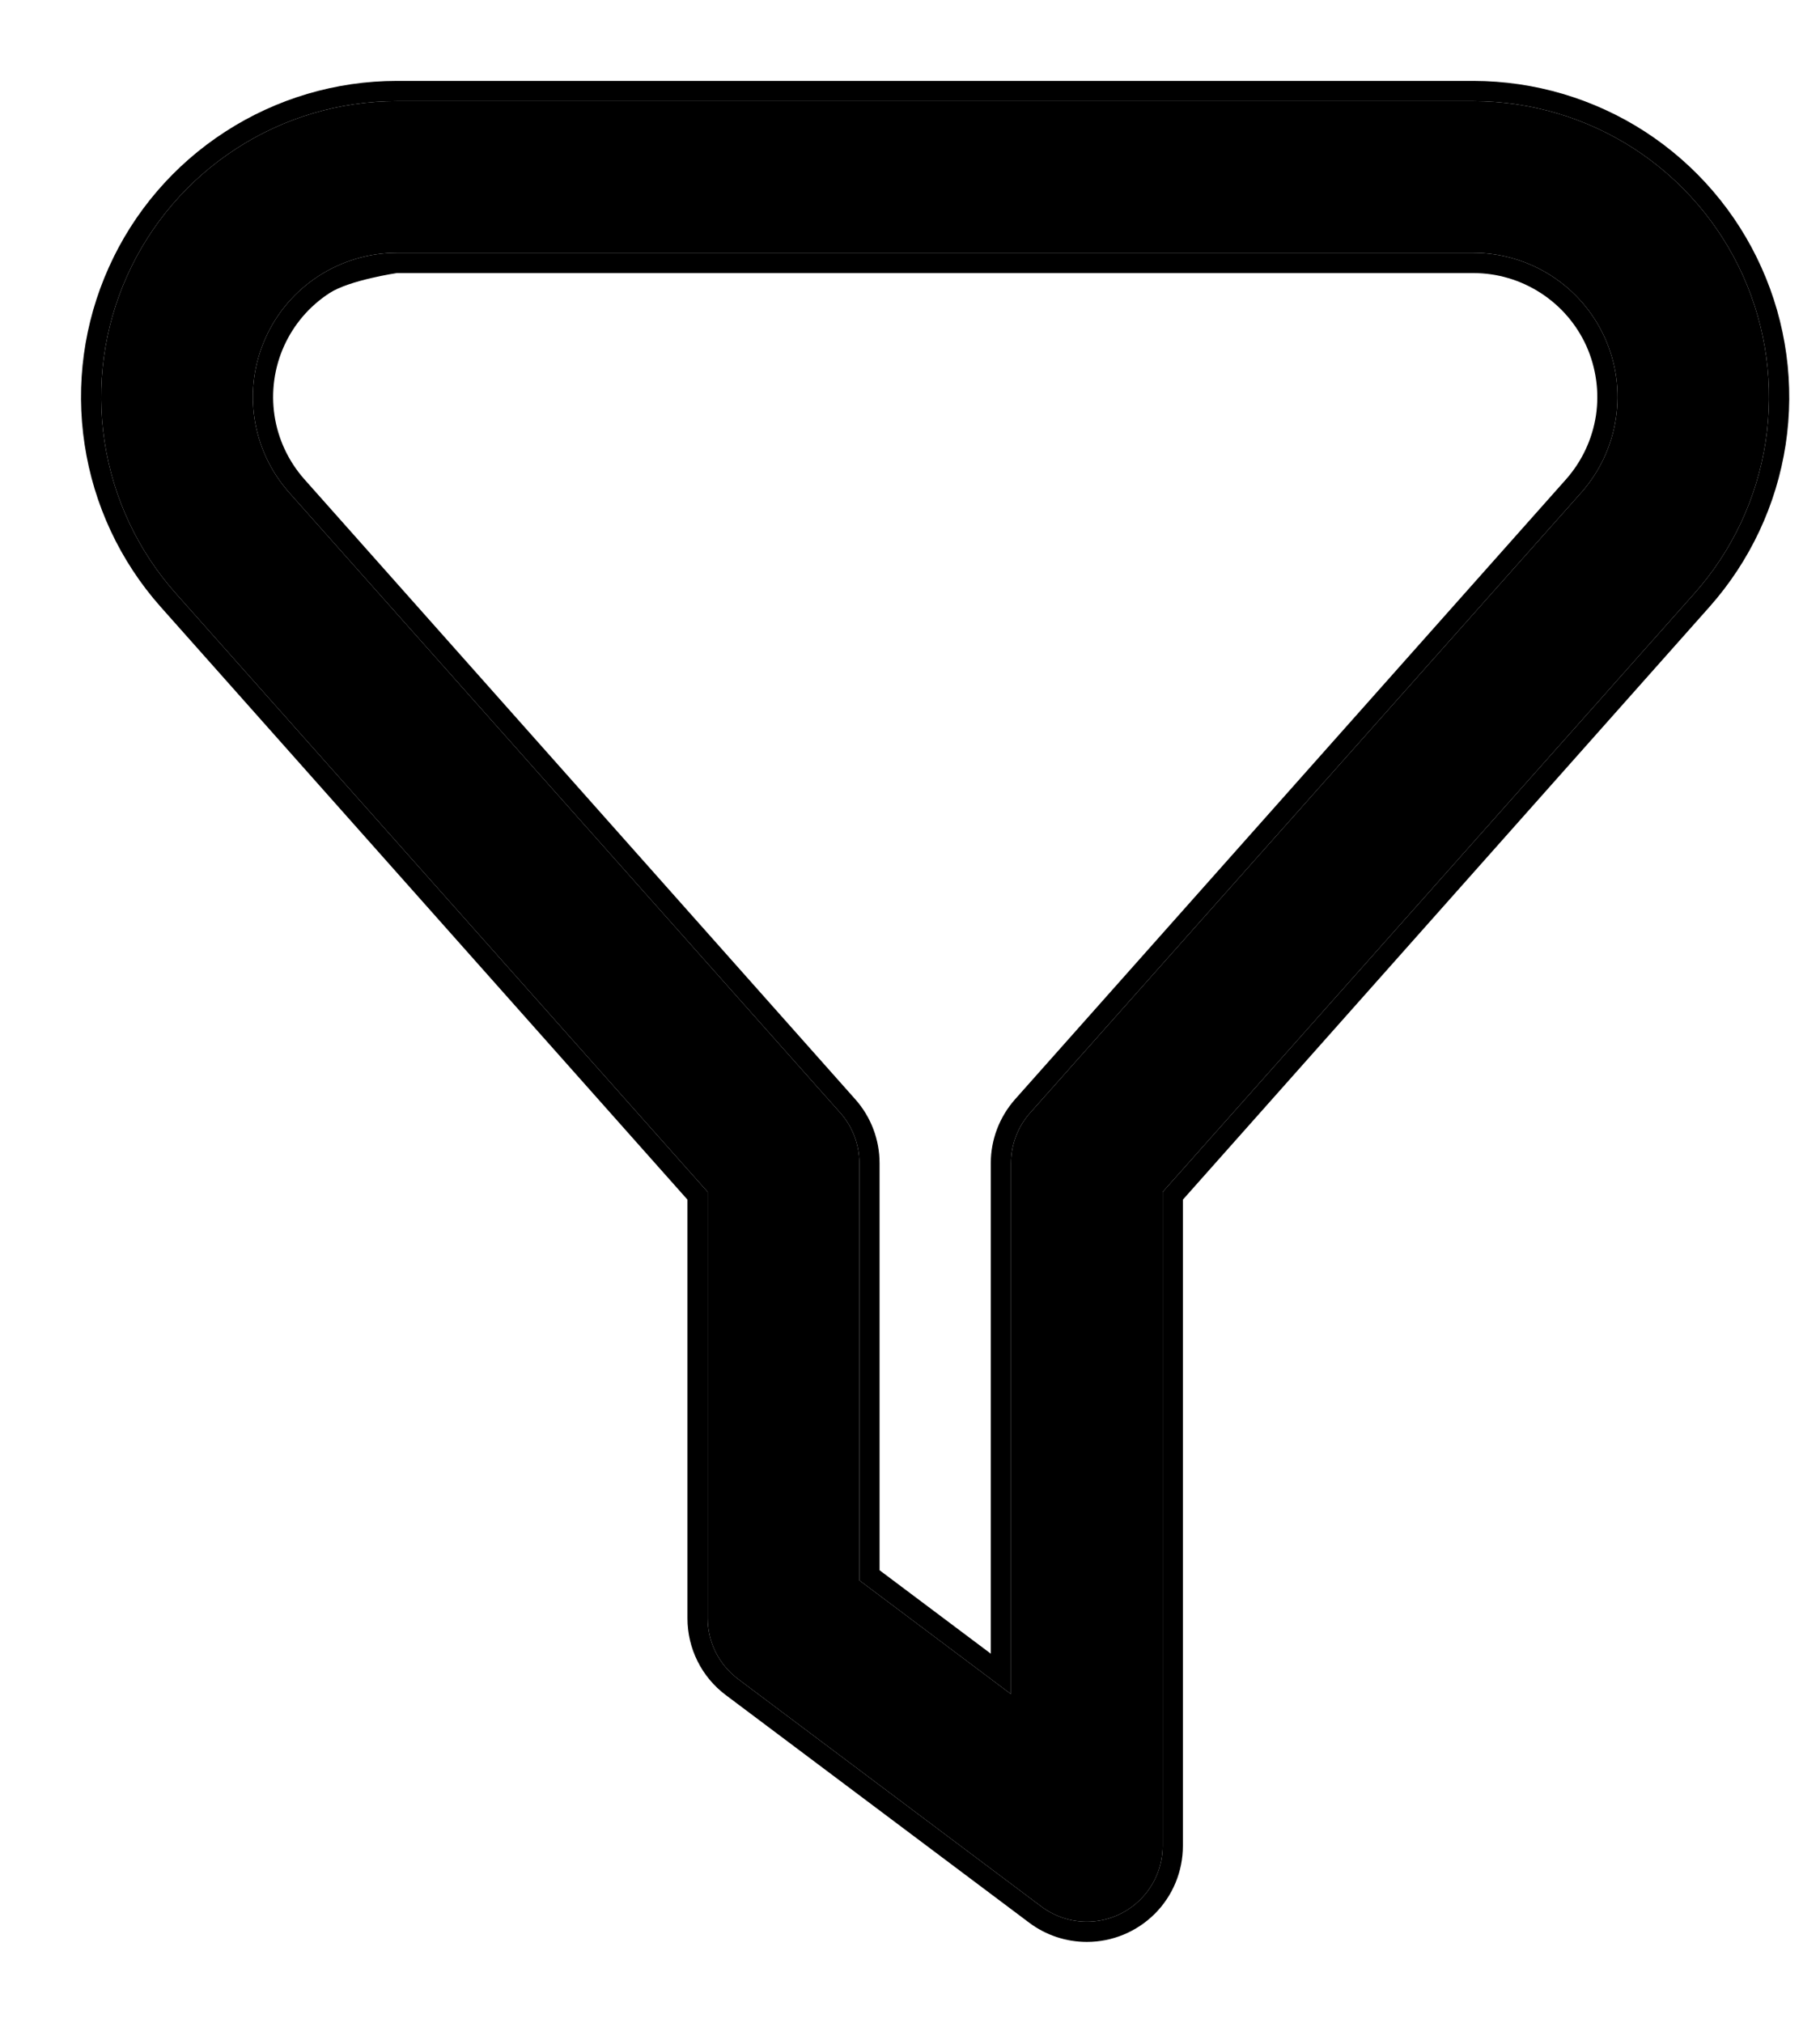 <svg xmlns="http://www.w3.org/2000/svg" width="18" height="20" viewBox="0 0 18 20" fill="currentColor"><path d="M10.749 19C10.587 19 10.429 18.947 10.299 18.85L7.299 16.6C7.206 16.53 7.13 16.439 7.078 16.335C7.026 16.231 6.999 16.116 6.999 16V11.785L1.737 5.865C1.363 5.444 1.119 4.923 1.034 4.366C0.949 3.809 1.027 3.24 1.258 2.726C1.489 2.212 1.863 1.776 2.336 1.47C2.809 1.163 3.361 1 3.924 1H14.574C15.137 1.001 15.688 1.164 16.161 1.47C16.634 1.777 17.008 2.213 17.239 2.727C17.47 3.241 17.547 3.81 17.462 4.367C17.377 4.924 17.133 5.445 16.759 5.866L11.499 11.785V18.25C11.499 18.449 11.42 18.64 11.279 18.78C11.139 18.921 10.948 19 10.749 19ZM8.499 15.625L9.999 16.75V11.5C9.999 11.316 10.067 11.139 10.189 11.002L15.64 4.869C15.821 4.664 15.94 4.41 15.981 4.139C16.023 3.868 15.985 3.591 15.872 3.34C15.759 3.09 15.577 2.878 15.347 2.729C15.117 2.58 14.848 2.5 14.574 2.5H3.924C3.65 2.5 3.382 2.58 3.151 2.729C2.921 2.878 2.739 3.09 2.627 3.34C2.514 3.59 2.476 3.867 2.517 4.138C2.558 4.41 2.677 4.663 2.858 4.868L8.31 11.002C8.432 11.139 8.499 11.316 8.499 11.5V15.625Z"/><path fill-rule="evenodd" clip-rule="evenodd" d="M16.759 5.866L11.499 11.785V18.25C11.499 18.449 11.42 18.64 11.279 18.78C11.139 18.921 10.948 19 10.749 19C10.587 19 10.429 18.947 10.299 18.85L7.299 16.6C7.206 16.53 7.13 16.439 7.078 16.335C7.026 16.231 6.999 16.116 6.999 16V11.785L1.737 5.865C1.363 5.444 1.119 4.923 1.034 4.366C0.949 3.809 1.027 3.24 1.258 2.726C1.489 2.212 1.863 1.776 2.336 1.47C2.809 1.163 3.361 1 3.924 1H14.574C15.137 1.001 15.688 1.164 16.161 1.47C16.634 1.777 17.008 2.213 17.239 2.727C17.47 3.241 17.547 3.81 17.462 4.367C17.377 4.924 17.133 5.445 16.759 5.866ZM6.799 11.861L1.587 5.998C1.188 5.548 0.927 4.991 0.837 4.396C0.746 3.801 0.829 3.193 1.076 2.644C1.322 2.095 1.722 1.629 2.228 1.302C2.733 0.975 3.322 0.8 3.924 0.8L14.574 0.8C15.176 0.801 15.765 0.975 16.27 1.302C16.775 1.63 17.175 2.096 17.421 2.645C17.668 3.194 17.751 3.803 17.66 4.398C17.569 4.992 17.308 5.548 16.908 5.999L11.699 11.861V18.25C11.699 18.502 11.599 18.744 11.421 18.922C11.242 19.1 11.001 19.2 10.749 19.2C10.543 19.2 10.343 19.133 10.179 19.01L7.179 16.76C7.061 16.672 6.965 16.557 6.899 16.425C6.833 16.293 6.799 16.148 6.799 16V11.861ZM8.31 11.002C8.432 11.139 8.499 11.316 8.499 11.5V15.625L9.999 16.75V11.5C9.999 11.316 10.067 11.139 10.189 11.002L15.64 4.869C15.821 4.664 15.94 4.41 15.981 4.139C16.023 3.868 15.985 3.591 15.872 3.34C15.759 3.09 15.577 2.878 15.347 2.729C15.117 2.58 14.848 2.5 14.574 2.5H3.924C3.65 2.5 3.382 2.58 3.151 2.729C2.921 2.878 2.739 3.09 2.627 3.34C2.514 3.59 2.476 3.867 2.517 4.138C2.558 4.41 2.677 4.663 2.858 4.868L8.31 11.002ZM3.008 4.736L8.459 10.869C8.614 11.043 8.699 11.268 8.699 11.5V15.525L9.799 16.35V11.5C9.799 11.267 9.885 11.043 10.039 10.869L15.49 4.737C15.646 4.56 15.748 4.342 15.784 4.109C15.819 3.876 15.786 3.638 15.69 3.422C15.593 3.207 15.436 3.025 15.238 2.897C15.04 2.769 14.81 2.7 14.574 2.7H3.924M3.008 4.736C2.852 4.559 2.75 4.341 2.715 4.109C2.68 3.876 2.712 3.637 2.809 3.422C2.906 3.207 3.062 3.025 3.26 2.897C3.458 2.769 3.924 2.7 3.924 2.7"/></svg>